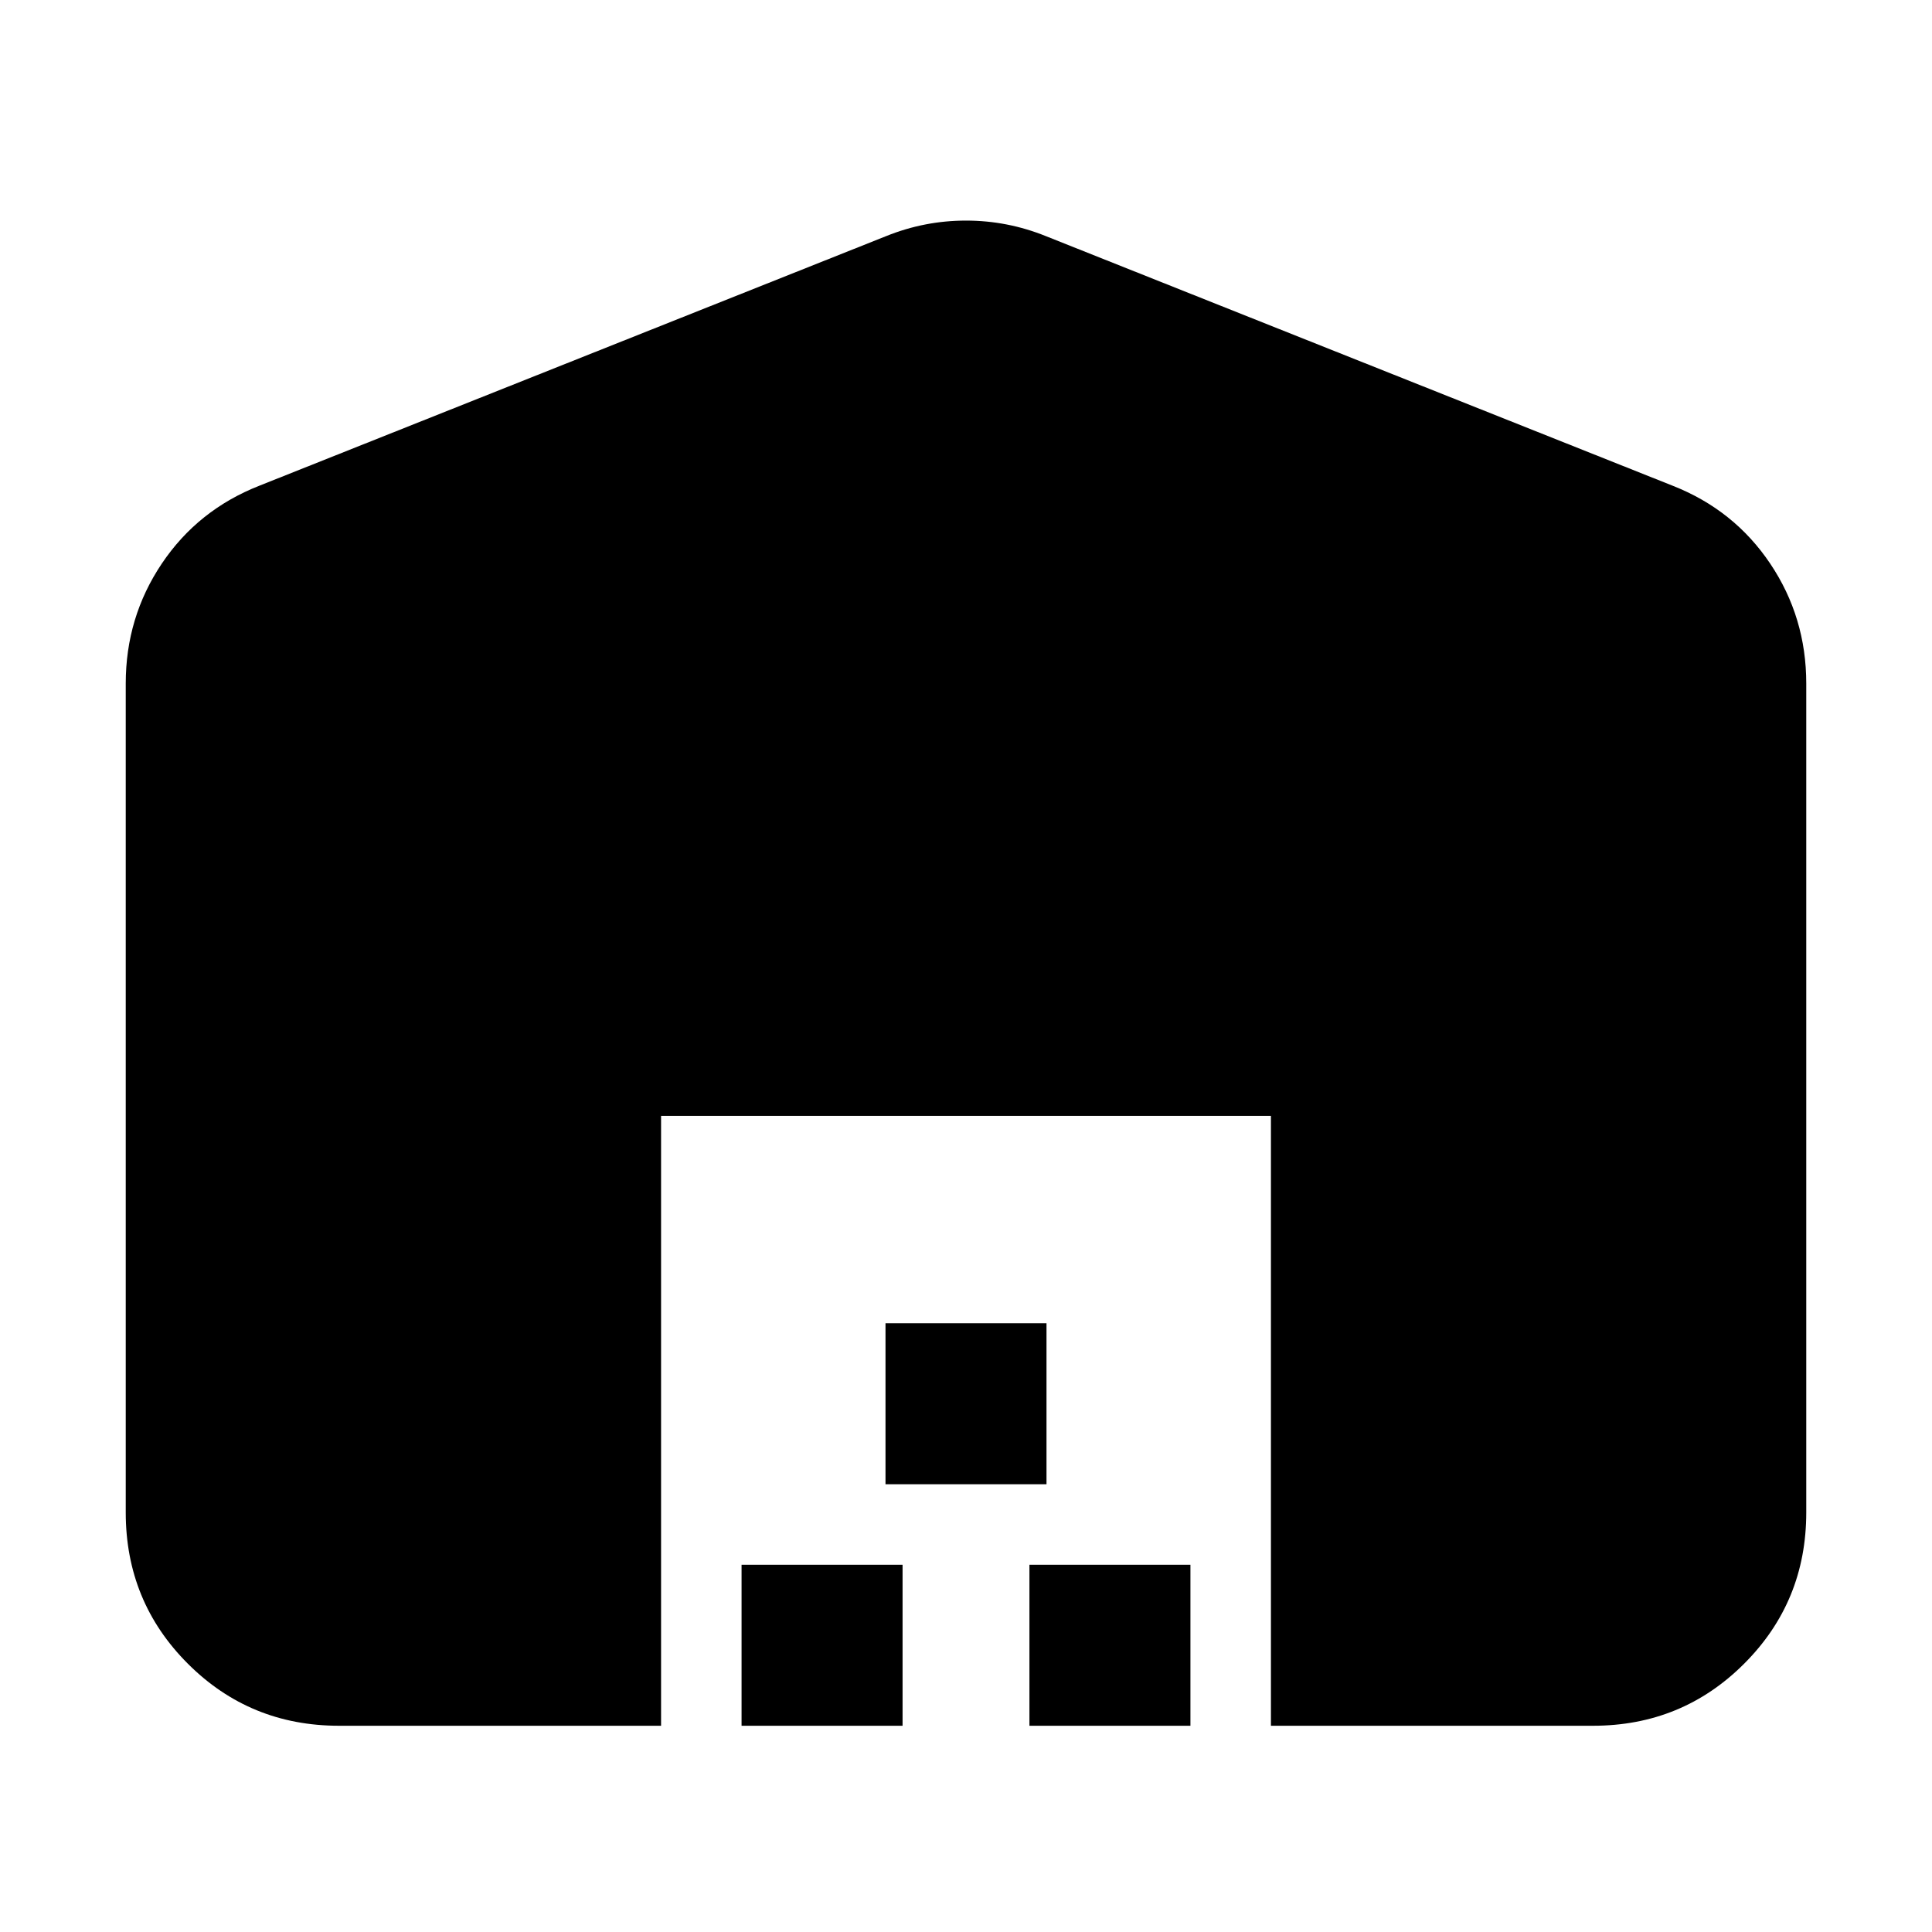<svg xmlns="http://www.w3.org/2000/svg" height="24" viewBox="0 -960 960 960" width="24"><path d="M62.48-208.48v-411.87q0-32.91 17.92-59.6 17.93-26.69 48.47-38.7L440.39-842.7q19.09-7.69 39.61-7.69t39.61 7.69l311.52 124.05q30.54 12.01 48.47 38.7 17.92 26.69 17.92 59.6v411.87q0 44.31-30.85 75.15-30.84 30.85-75.15 30.85h-160v-303.04H328.48v303.04h-160q-44.31 0-75.15-30.85-30.85-30.84-30.85-75.15Zm306 106v-80h80v80h-80Zm71.52-120v-80h80v80h-80Zm71.52 120v-80h80v80h-80Z"/></svg>